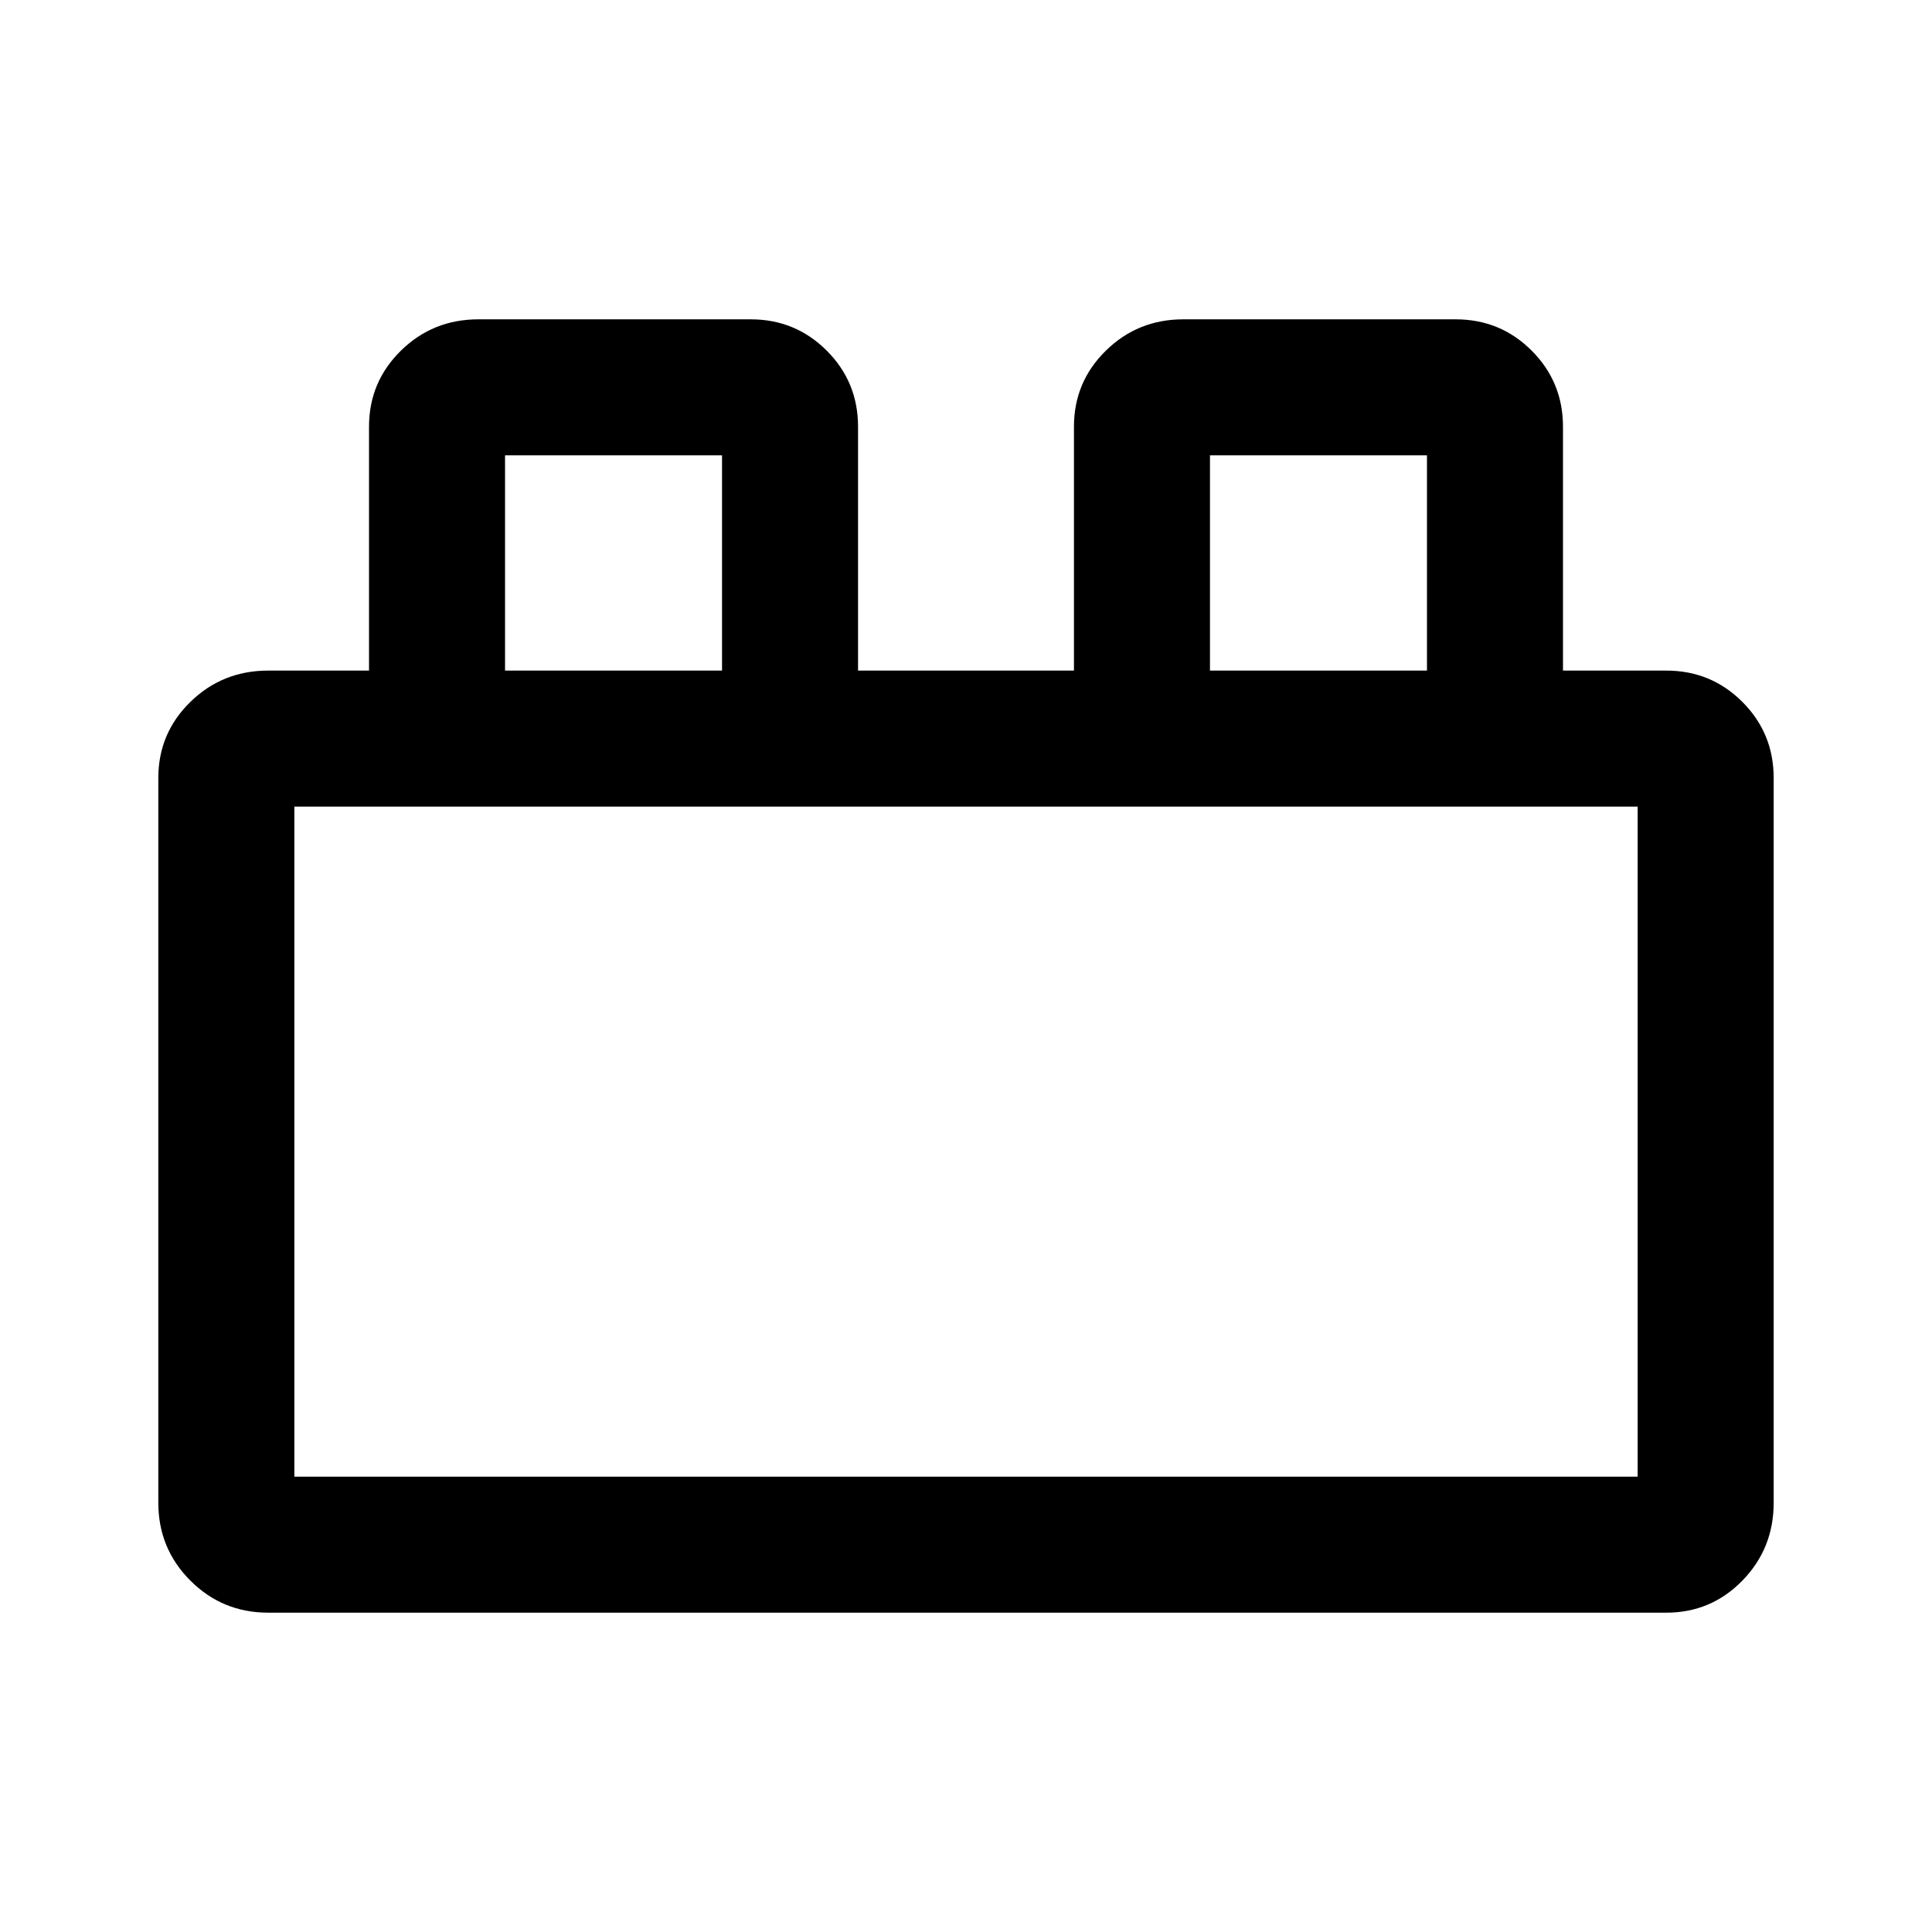 <svg xmlns="http://www.w3.org/2000/svg" height="40" viewBox="0 -960 960 960" width="40"><path d="M78.67-213.28v-360.16q0-22.23 15.93-37.79 15.93-15.56 38.68-15.56h50.08v-121.18q0-22.24 15.86-37.8 15.85-15.56 38.5-15.56H373q22.23 0 37.8 15.56 15.56 15.56 15.56 37.8v121.18h107.28v-121.18q0-22.24 15.86-37.8 15.85-15.56 38.5-15.56h135.28q22.23 0 37.8 15.56 15.56 15.56 15.56 37.8v121.18h51.33q22.24 0 37.8 15.56 15.56 15.56 15.56 37.79v360.16q0 22.75-15.56 38.68t-37.8 15.93H133.28q-22.75 0-38.68-15.93t-15.93-38.68Zm67.59-12.98h667.48v-332.95H146.26v332.95Zm104.69-400.53h107.82v-106.95H250.95v106.95Zm350.28 0h107.82v-106.95H601.23v106.95ZM146.26-226.26h667.48-667.48Zm104.69-400.53h107.82-107.82Zm350.28 0h107.82-107.82Z"/></svg>